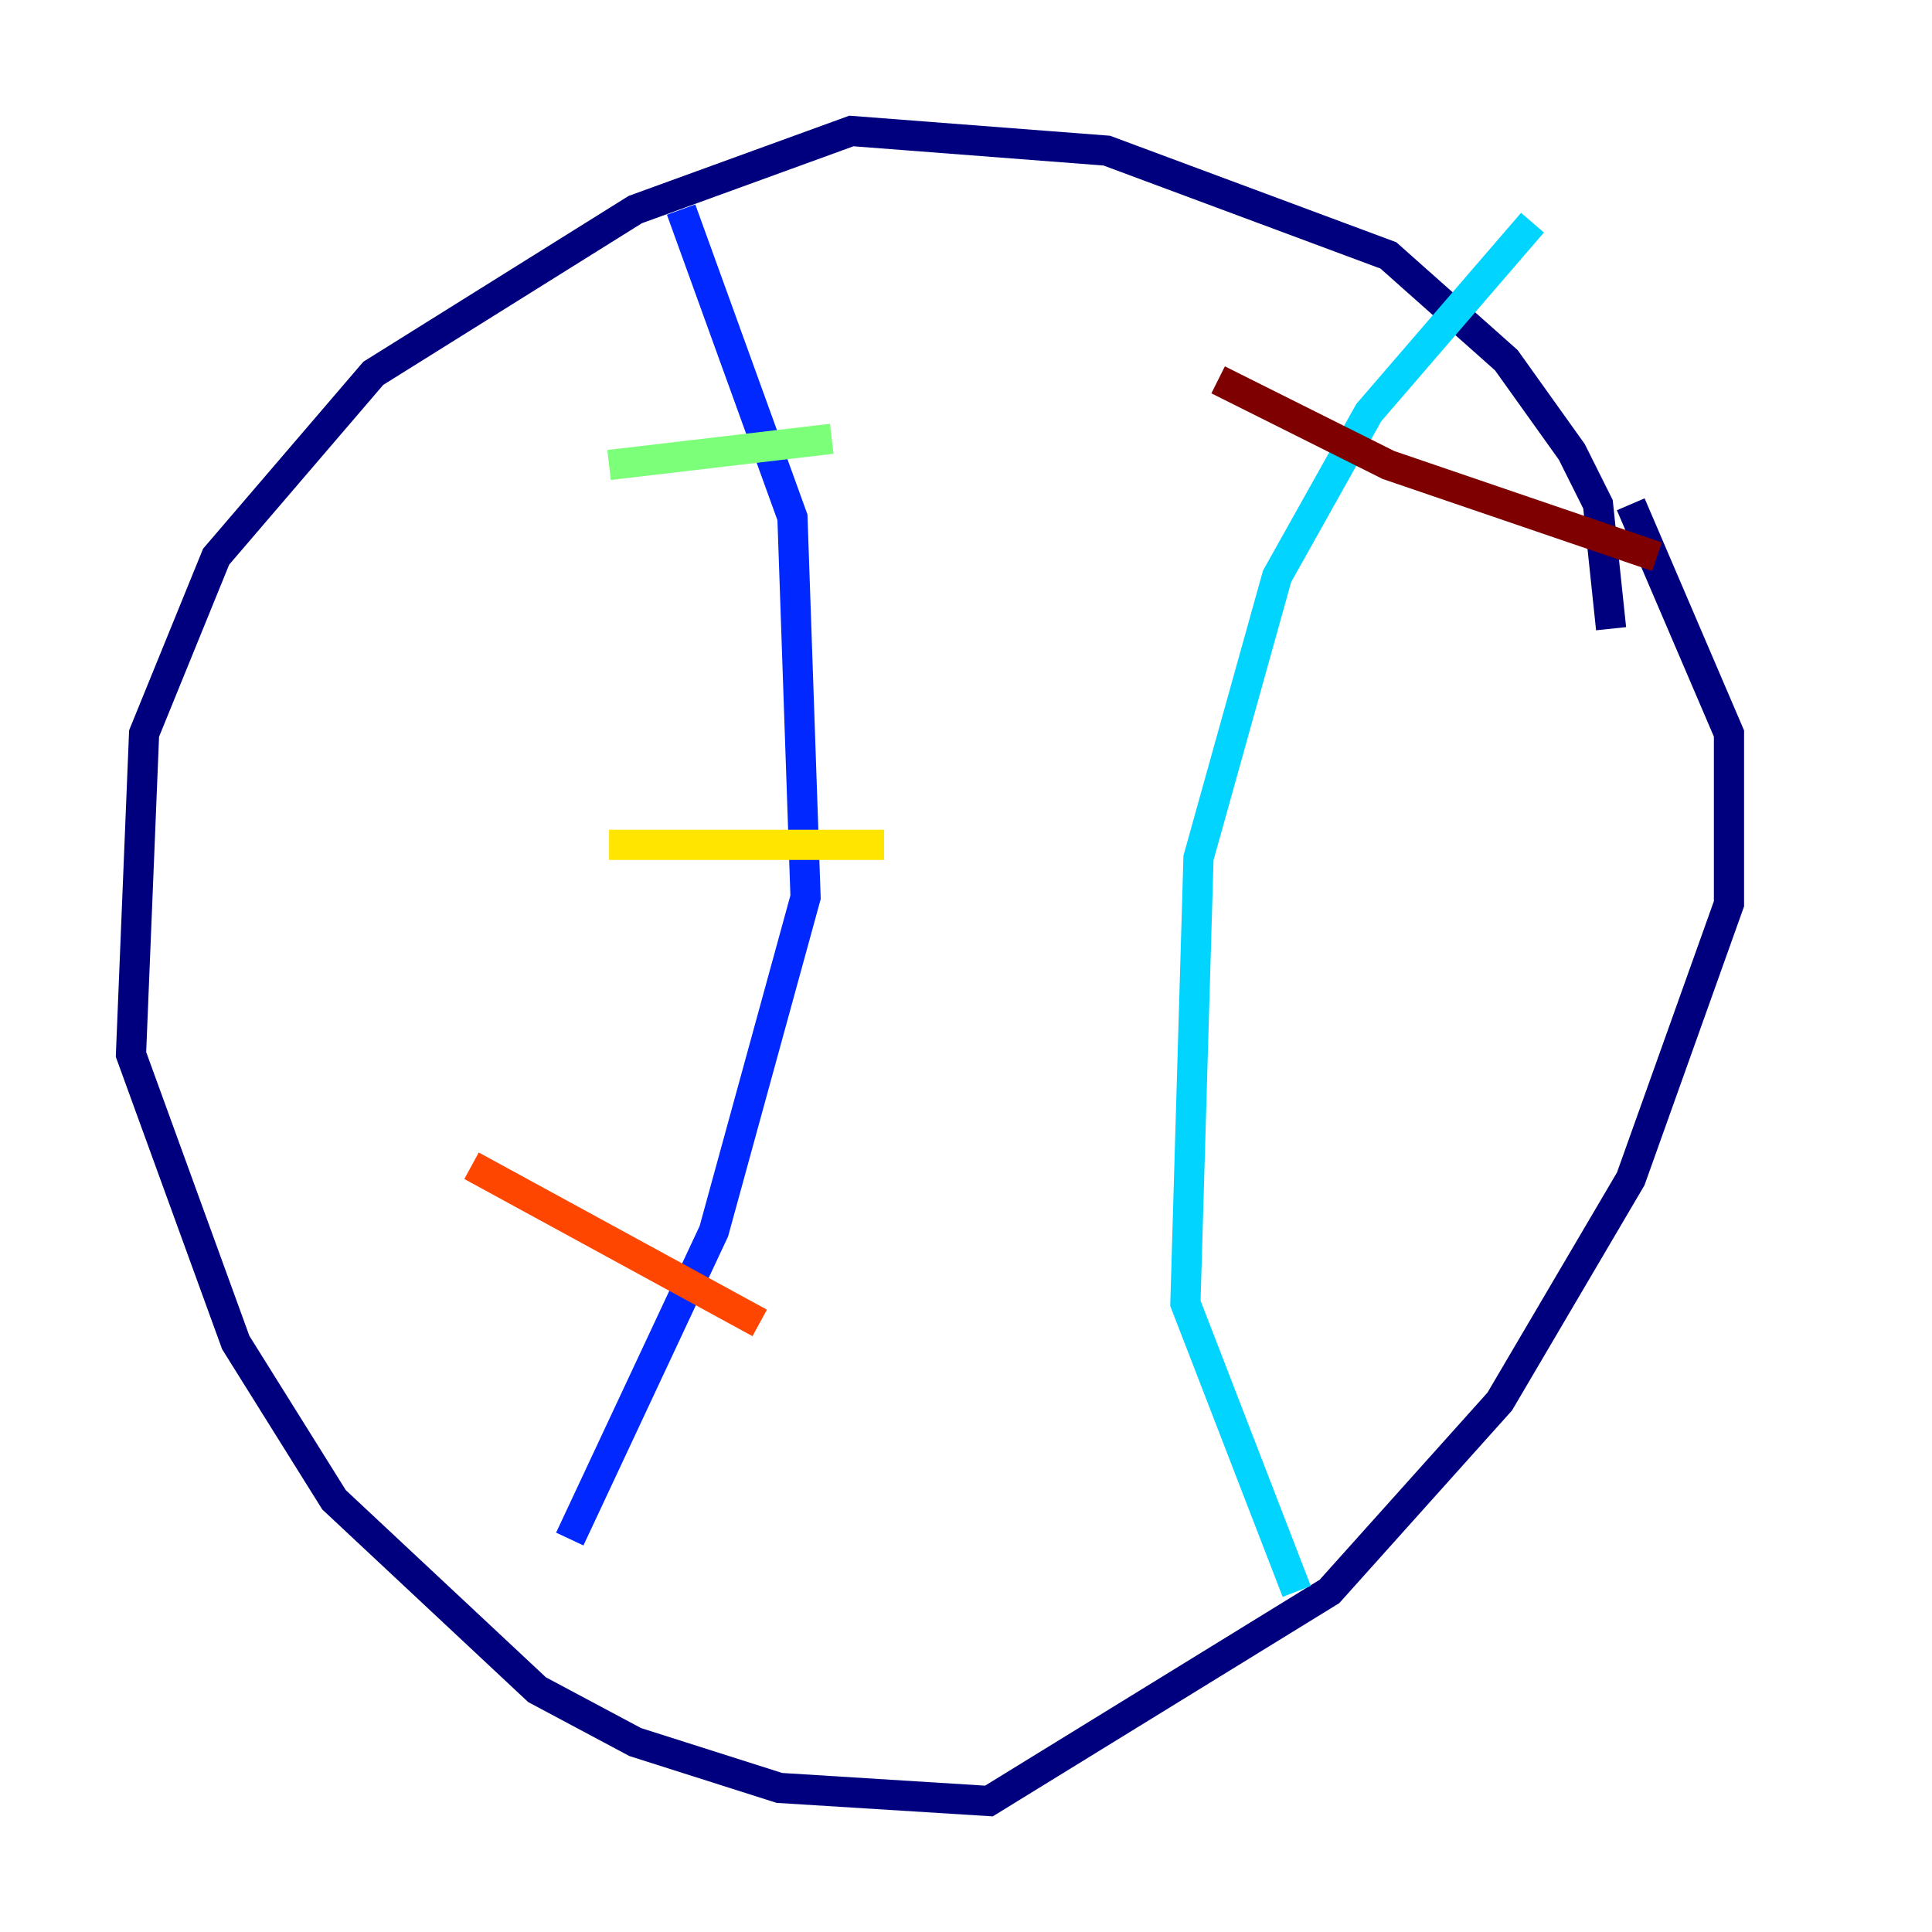 <?xml version="1.0" encoding="utf-8" ?>
<svg baseProfile="tiny" height="128" version="1.2" viewBox="0,0,128,128" width="128" xmlns="http://www.w3.org/2000/svg" xmlns:ev="http://www.w3.org/2001/xml-events" xmlns:xlink="http://www.w3.org/1999/xlink"><defs /><polyline fill="none" points="106.739,41.654 105.871,33.41 104.136,29.939 99.797,23.864 91.986,16.922 73.329,9.98 56.407,8.678 42.088,13.885 24.732,24.732 14.319,36.881 9.546,48.597 8.678,69.858 15.62,88.949 22.129,99.363 35.58,111.946 42.088,115.417 51.634,118.454 65.519,119.322 88.081,105.437 99.363,92.854 108.041,78.102 114.549,59.878 114.549,48.597 108.041,33.41" stroke="#00007f" stroke-width="2" /><polyline fill="none" points="45.125,13.885 52.502,34.278 53.37,59.444 47.295,81.573 37.749,101.966" stroke="#0028ff" stroke-width="2" /><polyline fill="none" points="101.532,14.752 90.685,27.336 84.61,38.183 79.403,56.841 78.536,86.346 85.912,105.437" stroke="#00d4ff" stroke-width="2" /><polyline fill="none" points="40.352,30.807 55.105,29.071" stroke="#7cff79" stroke-width="2" /><polyline fill="none" points="40.352,55.973 58.576,55.973" stroke="#ffe500" stroke-width="2" /><polyline fill="none" points="31.241,77.234 50.332,87.647" stroke="#ff4600" stroke-width="2" /><polyline fill="none" points="80.705,25.166 91.986,30.807 109.776,36.881" stroke="#7f0000" stroke-width="2" /></svg>
